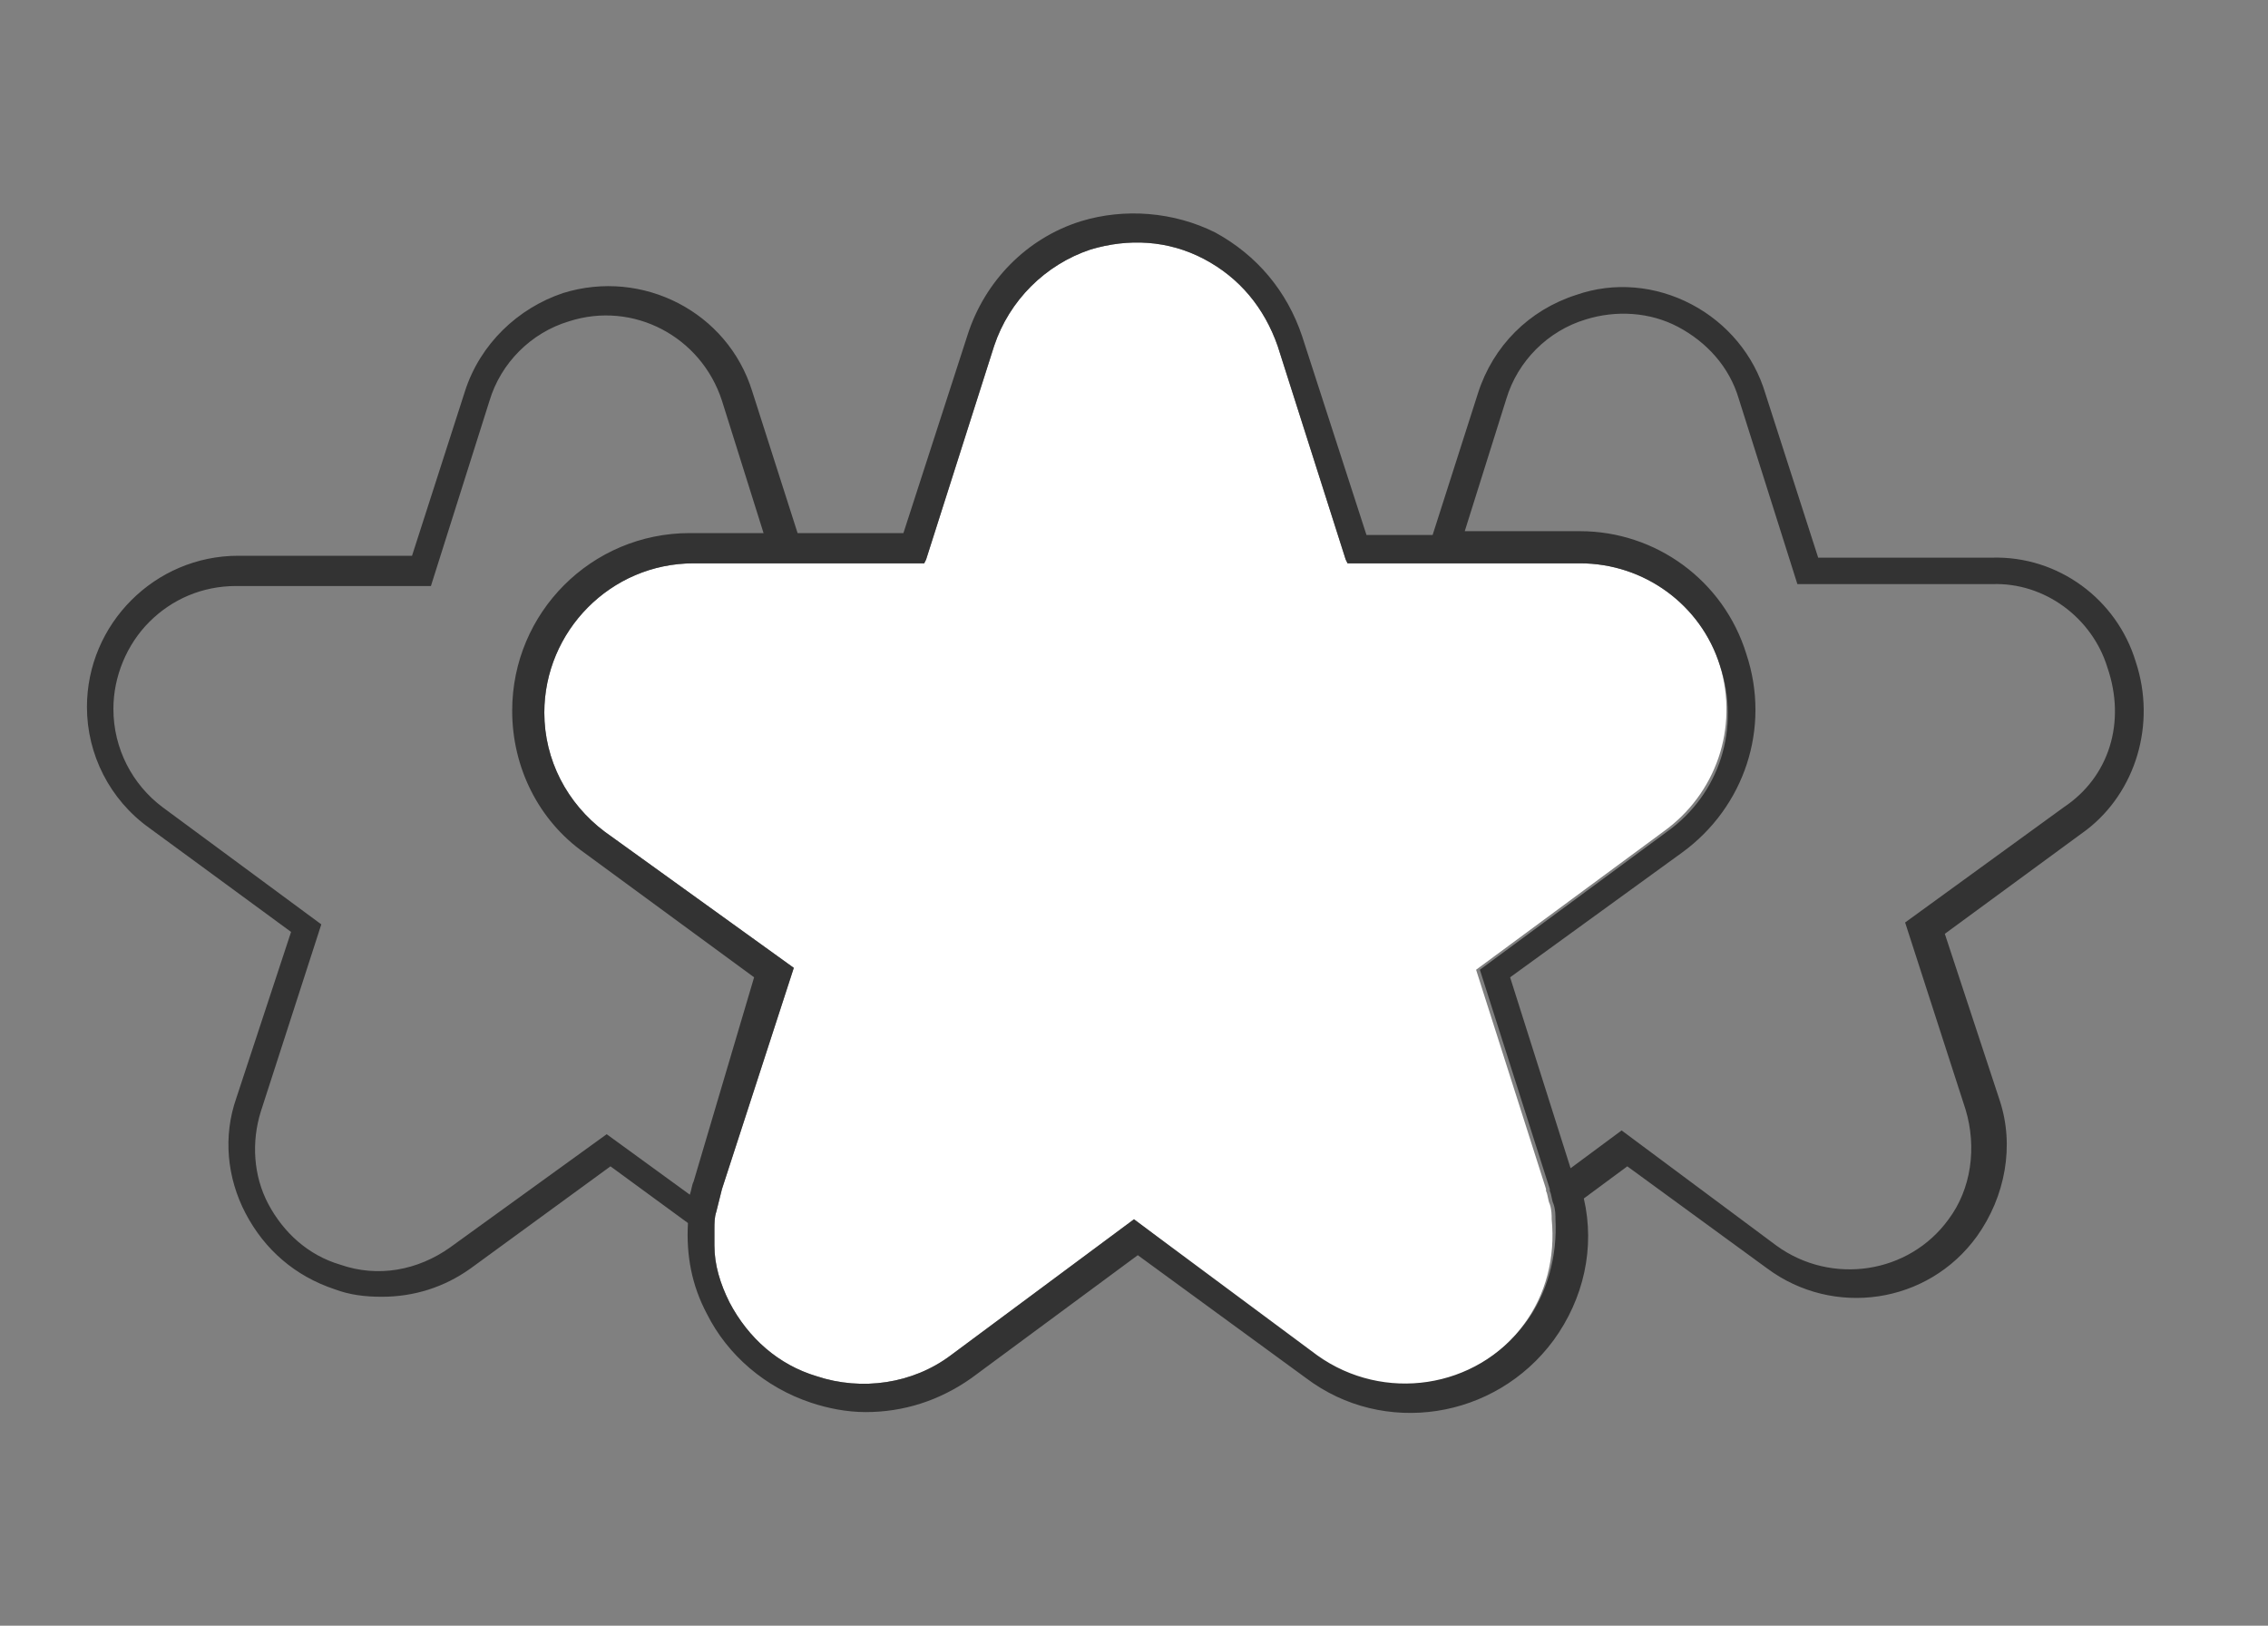 <?xml version="1.0" encoding="utf-8"?>
<!-- Generator: Adobe Illustrator 26.0.3, SVG Export Plug-In . SVG Version: 6.00 Build 0)  -->
<svg version="1.1" id="Livello_1" xmlns="http://www.w3.org/2000/svg" xmlns:xlink="http://www.w3.org/1999/xlink" x="0px" y="0px"
	 viewBox="0 0 120 86" style="enable-background:new 0 0 120 86;" xml:space="preserve">
<rect x="0" y="0" width="120" height="86" fill="#808080" stroke="none"/>
<style type="text/css">
	.st0{fill:none;}
	.st1{fill:#FFFFFF;}
	.st2{fill:#333333;}
</style>
<g>
	<rect class="st0" width="120" height="86"/>
	<g id="fi-rr-star-3">
		<path class="st1" d="M88,44l-9.9,7.3l3.7,11.6l0,0.1c0.1,0.2,0.1,0.5,0.2,0.7c0.1,0.3,0.1,0.6,0.1,0.8c0.2,2-0.3,4-1.5,5.6
			c-2.6,3.5-7.5,4.2-11,1.7L60,64.5l-9.7,7.2c-2,1.5-4.7,1.9-7.1,1.1c-2-0.6-3.6-2-4.6-3.9c-0.5-1-0.8-2-0.8-3c0-0.3,0-0.6,0-0.9
			c0-0.3,0-0.6,0.1-0.9c0.1-0.4,0.2-0.8,0.3-1.2l3.8-11.7L32,44c-2-1.5-3.2-3.8-3.2-6.3c0-4.3,3.5-7.9,7.9-7.9h12.2l0.1-0.2
			l3.6-11.3c0.8-2.4,2.7-4.3,5.1-5.1c2-0.6,4.1-0.5,6,0.5s3.2,2.6,3.9,4.6l3.6,11.3l0.1,0.2h12.3c3.4,0,6.4,2.2,7.4,5.4v0
			C92,38.5,90.8,42,88,44z"/>
		<path class="st2" d="M113,35c-1-3.3-4.1-5.6-7.6-5.5h-9.2l-2.8-8.7c-0.6-2-2-3.7-3.9-4.7c-1.9-1-4.1-1.2-6.1-0.5
			c-2.5,0.8-4.4,2.7-5.2,5.2l-2.4,7.5h-3.5l-3.4-10.5c-0.8-2.4-2.4-4.3-4.6-5.5c-2.2-1.1-4.8-1.3-7.1-0.6c-2.9,0.9-5.1,3.2-6,6
			l-3.4,10.5h-5.6l-2.4-7.5c-1.3-4.2-5.8-6.5-10-5.2c-2.4,0.8-4.4,2.7-5.2,5.2l-2.8,8.7h-9.2c-4.4,0-8,3.6-8,8
			c0,2.5,1.2,4.9,3.3,6.4l7.5,5.5l-2.9,8.8c-0.7,2-0.5,4.2,0.5,6.1c1,1.9,2.6,3.3,4.7,4c0.8,0.3,1.6,0.4,2.5,0.4
			c1.7,0,3.3-0.5,4.7-1.5l7.4-5.4l4.1,3c-0.1,1.7,0.2,3.3,1,4.8c1.1,2.2,3.1,3.9,5.5,4.7c0.9,0.3,1.9,0.5,2.9,0.5
			c2,0,3.9-0.6,5.6-1.8l8.8-6.5l8.9,6.5c4.1,3.1,10,2.2,13.1-2c1.6-2.2,2.2-4.9,1.6-7.5l2.3-1.7l7.4,5.4c3.5,2.6,8.5,1.9,11.1-1.7
			c1.5-2.1,2-4.8,1.2-7.2l-2.9-8.8l7.5-5.5C113,41.9,114.1,38.3,113,35z M36.7,62.5c-0.1,0.2-0.1,0.4-0.2,0.7l-4.4-3.2L23.8,66
			c-1.7,1.2-3.8,1.6-5.8,0.9c-1.7-0.5-3-1.7-3.8-3.2c-0.8-1.5-0.9-3.3-0.4-4.9l3.2-9.9l-8.4-6.2C7,41.5,6,39.6,6,37.5
			c0-1.7,0.7-3.4,1.9-4.6c1.2-1.2,2.8-1.9,4.6-1.9h10.3l3.1-9.8c0.6-2,2.2-3.6,4.2-4.2c3.4-1.1,7,0.8,8.1,4.2l2.2,7h-3.9
			c-5.2,0-9.4,4.2-9.4,9.4c0,3,1.4,5.8,3.8,7.5l9,6.6L36.7,62.5z M80.7,70c-2.6,3.5-7.5,4.2-11,1.7L60,64.5l-9.7,7.2
			c-2,1.5-4.7,1.9-7.1,1.1c-2-0.6-3.6-2-4.6-3.9c-0.5-1-0.8-2-0.8-3c0-0.3,0-0.6,0-0.9c0-0.3,0-0.6,0.1-0.9c0.1-0.4,0.2-0.8,0.3-1.2
			l3.8-11.7L32,44c-2-1.5-3.2-3.8-3.2-6.3c0-4.3,3.5-7.9,7.9-7.9h12.2l0.1-0.2l3.6-11.3c0.8-2.4,2.7-4.3,5.1-5.1
			c2-0.6,4.1-0.5,6,0.5s3.2,2.6,3.9,4.6l3.6,11.3l0.1,0.2h12.3c3.4,0,6.4,2.2,7.4,5.4v0c1.1,3.3,0,6.8-2.8,8.8l-9.9,7.3l3.7,11.6
			l0,0.1c0.1,0.2,0.1,0.5,0.2,0.7c0.1,0.3,0.1,0.6,0.1,0.8C82.4,66.4,81.9,68.4,80.7,70z M109.2,42.7l-8.4,6.1l3.2,9.9
			c0.6,2,0.3,4.2-0.9,5.8c-2.1,2.9-6.2,3.5-9.1,1.4l-8.2-6.1l-2.7,2l-3.2-10.1l9.1-6.6c3.3-2.4,4.7-6.6,3.4-10.5
			c-1.2-3.9-4.8-6.5-8.8-6.5h-6.1l2.2-7c0.6-2,2.2-3.6,4.2-4.2c1.6-0.5,3.4-0.4,4.9,0.4c1.5,0.8,2.7,2.1,3.2,3.8l3.1,9.8h10.3
			c2.8-0.1,5.3,1.8,6.1,4.4v0C112.5,38.2,111.6,41.1,109.2,42.7z"/>
	</g>
</g>
</svg>
